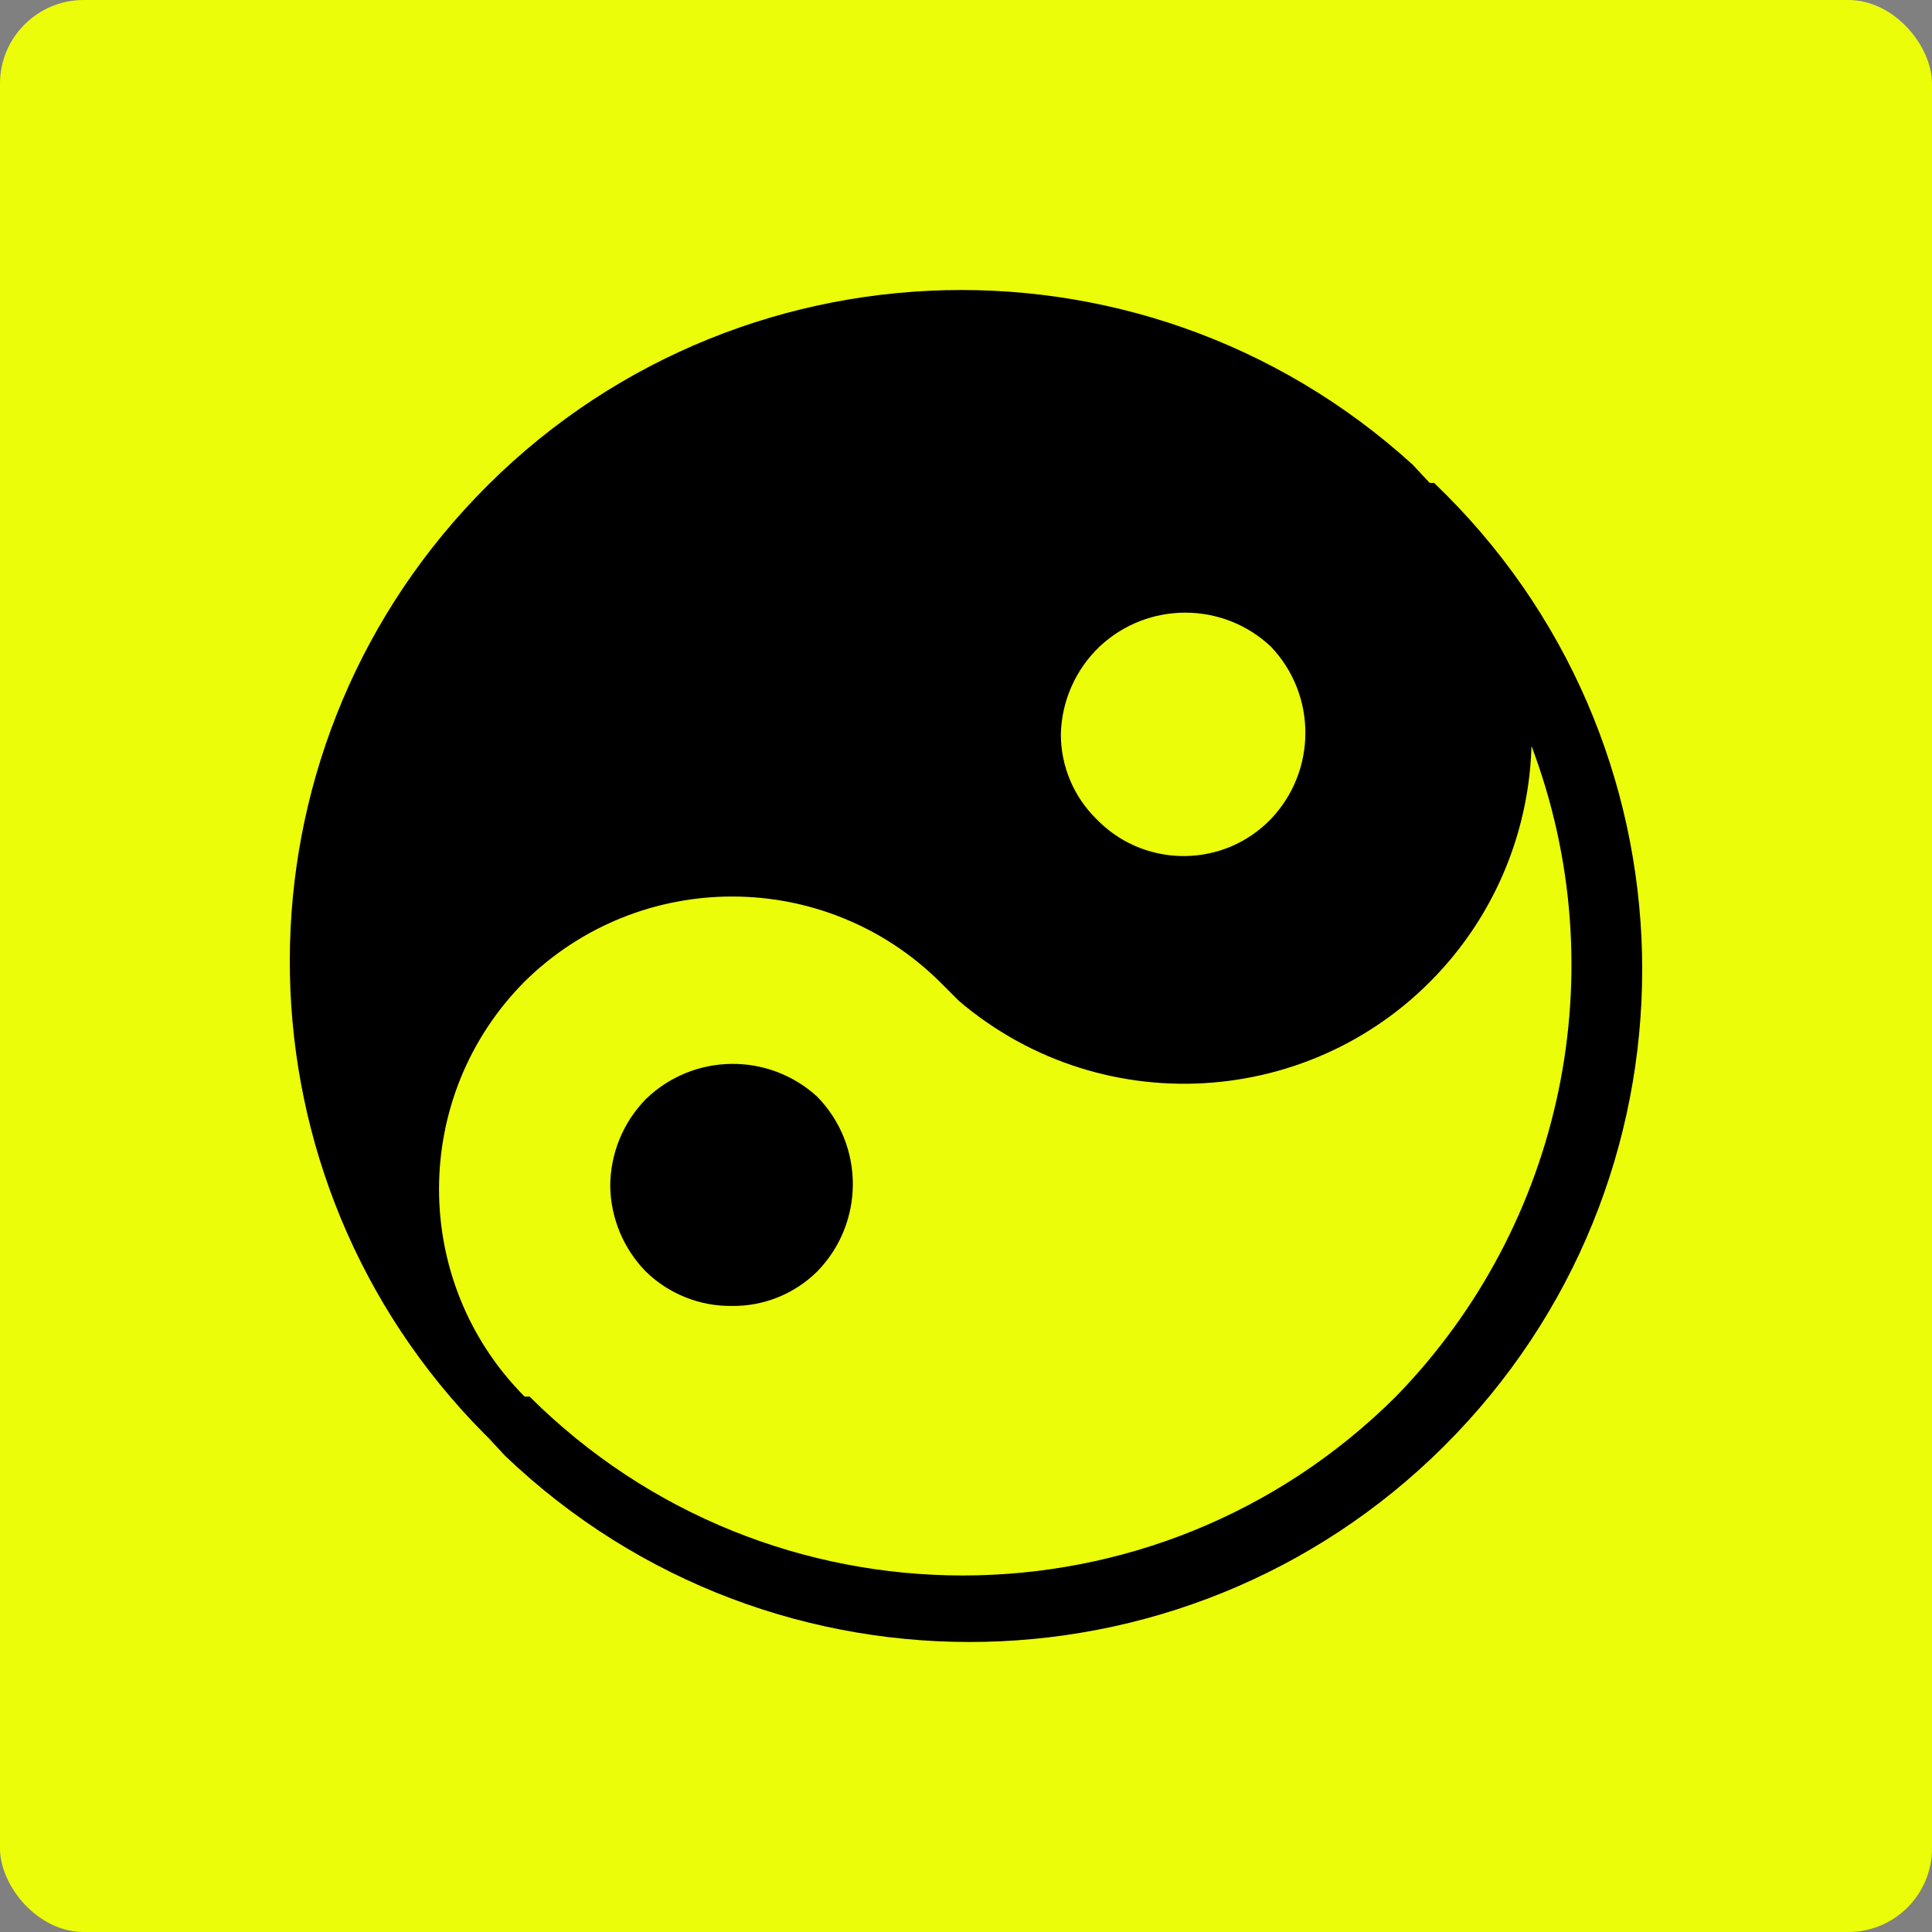 <svg xmlns="http://www.w3.org/2000/svg" version="1.1" xmlns:xlink="http://www.w3.org/1999/xlink" xmlns:svgjs="http://svgjs.com/svgjs" width="512" height="512" x="0" y="0" viewBox="0 0 461.618 461.618" style="enable-background:new 0 0 512 512" xml:space="preserve" class=""><rect x="0" y="0" width="461.618" height="461.618" fill="#808080" stroke="none"/><rect width="461.618" height="461.618" rx="20" ry="20" fill="#ecfd09" shape="rounded"></rect><g transform="matrix(0.7,0,0,0.7,69.243,69.243)">
<g>
	<g>
		<path d="M179.984,275.38c-16.649-15.205-42.255-14.832-58.453,0.853c-7.804,7.982-12.17,18.704-12.16,29.867
			c0.21,10.867,4.559,21.244,12.16,29.013c7.868,7.662,18.459,11.883,29.44,11.733c10.847,0.107,21.29-4.116,29.013-11.733
			C196.246,318.523,196.246,291.971,179.984,275.38z" fill="#000000" data-original="#000000" class=""></path>
	</g>
</g>
    <g>
	<g>
		<path d="M390.544,65.887c-0.493,0.092-1,0.092-1.493,0l-5.76-6.187C289.683-25.446,144.774-18.586,59.628,75.022
			c-81.927,90.068-79.1,228.483,6.436,315.132l1.92,1.92l5.547,5.973c91.723,87.541,237.046,84.15,324.587-7.573
			S482.267,153.428,390.544,65.887z M276.411,121.78c16.425-15.443,42.029-15.443,58.453,0c15.712,16.482,15.712,42.398,0,58.88
			c-15.884,16.436-42.085,16.883-58.521,0.999c-0.339-0.327-0.672-0.66-0.999-0.999c-7.794-7.64-12.178-18.099-12.16-29.013
			C263.457,140.331,268.215,129.587,276.411,121.78z M377.531,377.78c-81.745,81.421-213.936,81.421-295.68,0h-1.707
			c-38.943-39.188-38.943-102.465,0-141.653c39.283-38.711,102.37-38.711,141.653,0l6.613,6.613
			c49.901,42.441,124.759,36.394,167.2-13.507c17.505-20.582,27.459-46.524,28.214-73.533
			C452.833,232.435,434.783,319.027,377.531,377.78z" fill="#000000" data-original="#000000" class=""></path>
	</g>
</g>
    <g>
</g>
    <g>
</g>
    <g>
</g>
    <g>
</g>
    <g>
</g>
    <g>
</g>
    <g>
</g>
    <g>
</g>
    <g>
</g>
    <g>
</g>
    <g>
</g>
    <g>
</g>
    <g>
</g>
    <g>
</g>
    <g>
</g>
</g></svg>